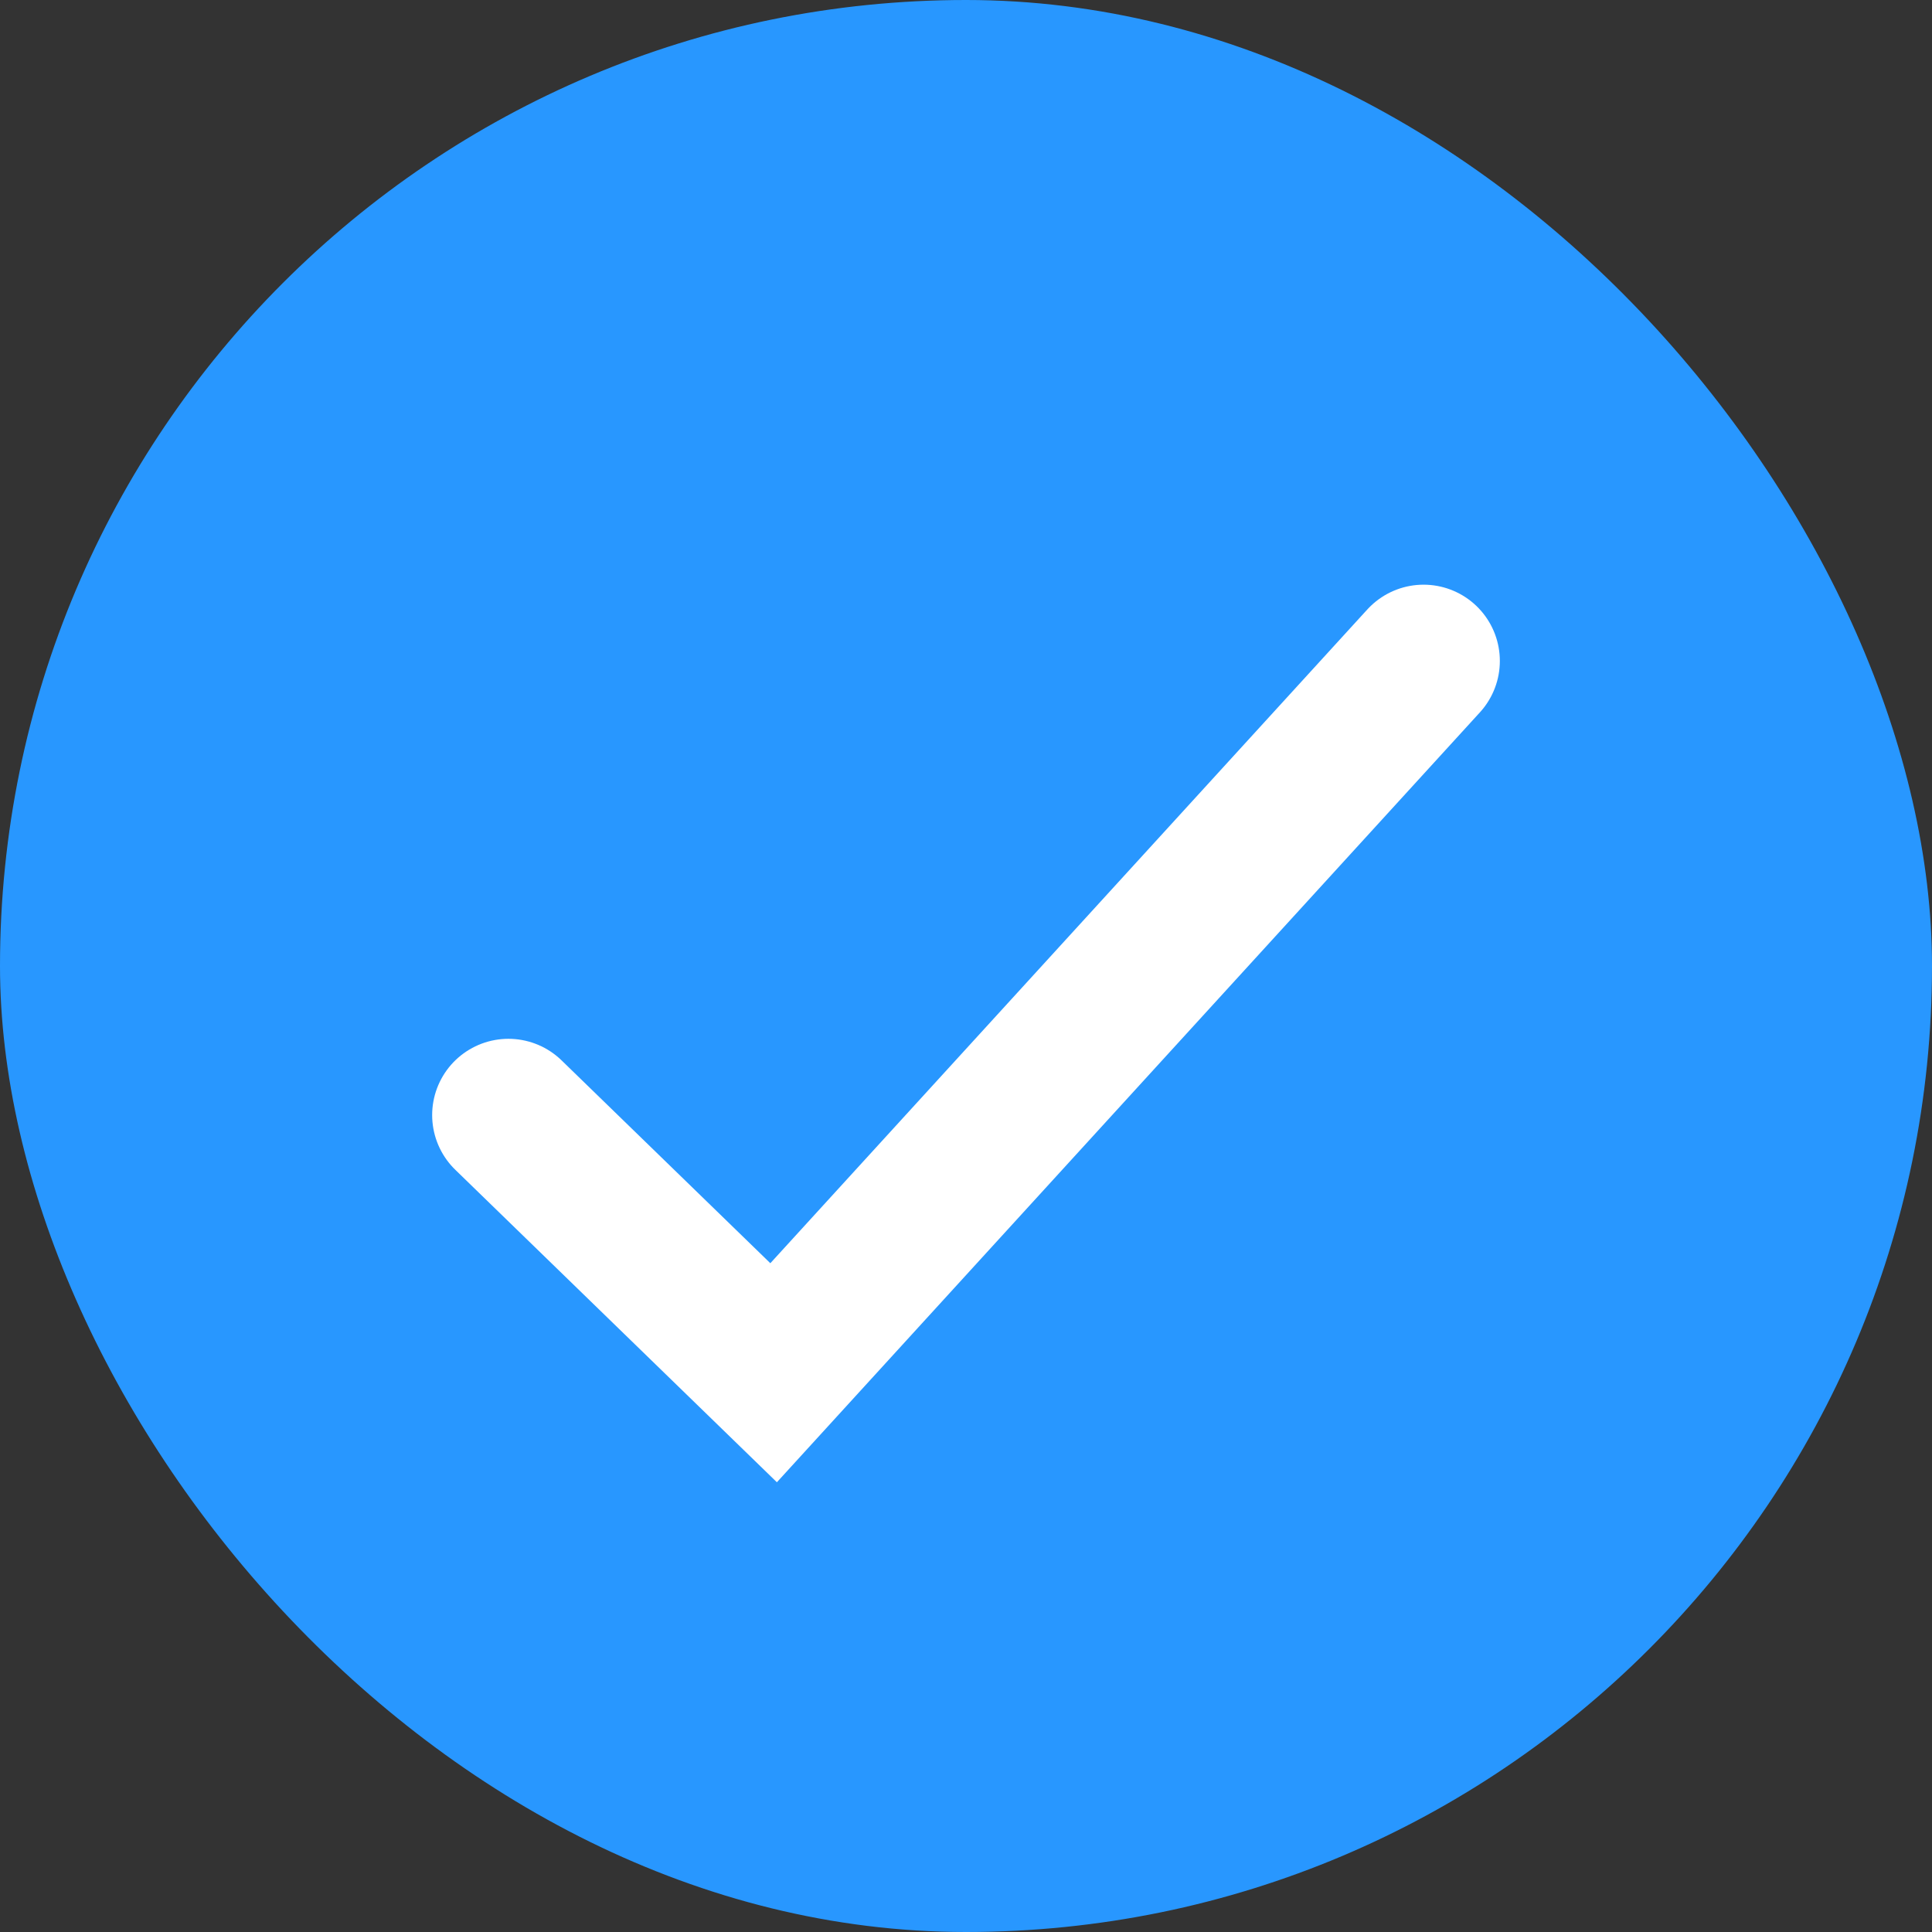 <svg width="38" height="38" viewBox="0 0 38 38" fill="none" xmlns="http://www.w3.org/2000/svg">
<rect x="0" y="0" width="38" height="38" fill="#333333" stroke="none"/>
<rect width="38" height="38" rx="19" fill="#2897ff"/>
<path d="M10 21.932L15.216 27L28 13" stroke="white" stroke-width="3" stroke-linecap="round"/>
</svg>

